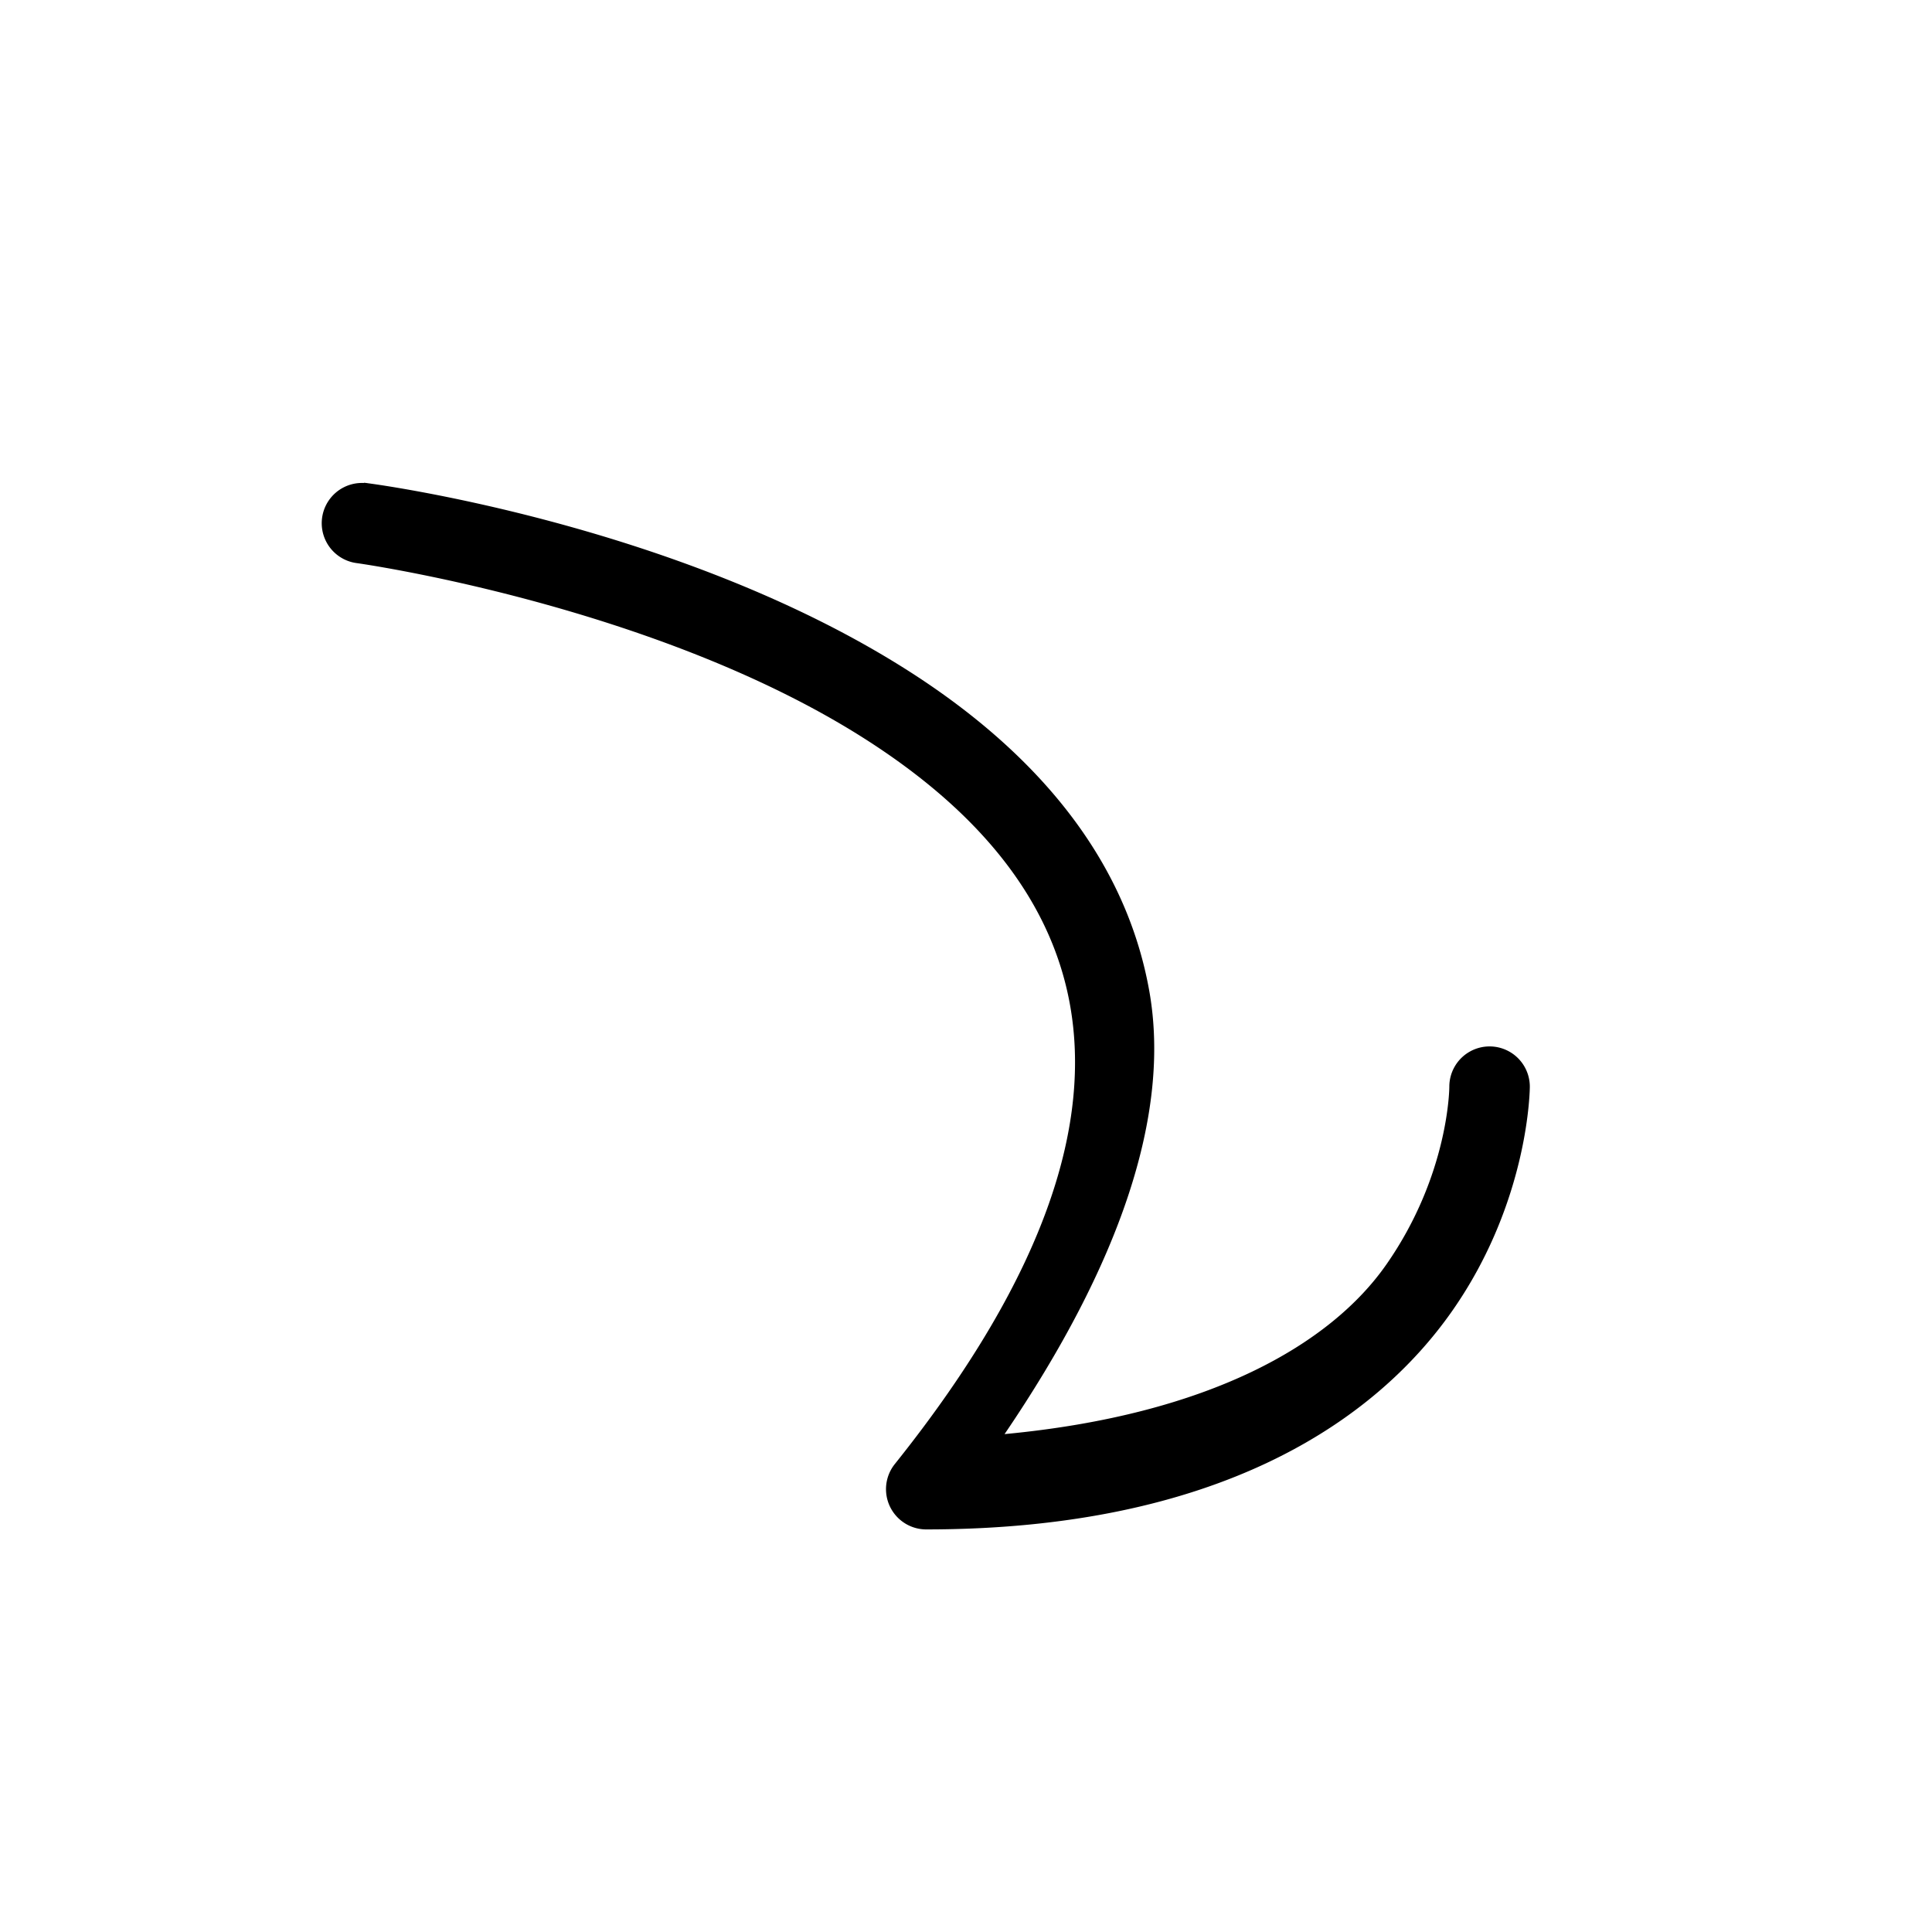 <?xml version="1.0" encoding="UTF-8" standalone="no"?>
<!--Created with Inkscape (http://www.inkscape.org/)-->
<svg id="svg7384" xmlns:rdf="http://www.w3.org/1999/02/22-rdf-syntax-ns#" style="enable-background:new" xmlns="http://www.w3.org/2000/svg" height="24" width="24" version="1.1" xmlns:cc="http://creativecommons.org/ns#" xmlns:dc="http://purl.org/dc/elements/1.1/">
 <g id="layer1" transform="translate(-504 -206)">
  <rect id="rect5385-6-5" style="color:#000000" height="24" width="24" y="206.25" x="504.25" stroke-width=".1" fill="none"/>
  <rect id="rect5385-6-0-1" style="color:#000000" height="24" width="24" y="206.25" x="504.25" stroke-width=".1" fill="none"/>
  <rect id="rect5385-6-4-8" style="color:#000000" height="24" width="24" y="206" x="504" stroke-width=".1" fill="none"/>
  <path id="path6308-6" opacity="1" style="enable-background:accumulate;color-rendering:auto;text-decoration-color:#000000;color:#000000;isolation:auto;mix-blend-mode:normal;shape-rendering:auto;solid-color:#000000;block-progression:tb;text-decoration-line:none;image-rendering:auto;white-space:normal;text-indent:0;text-transform:none;text-decoration-style:solid" d="m508.52 212a0.5 0.5 0 0 0 -0.082 0.996s3.686 0.515 6.299 2.178c1.306 0.831 2.308 1.909 2.557 3.32 0.249 1.411-0.232 3.261-2.18 5.695a0.5 0.5 0 0 0 0.39 0.81c3.619 0 5.57-1.335 6.535-2.713s0.965-2.787 0.965-2.787a0.5 0.5 0 1 0 -1 0s0 1.091-0.785 2.213c-0.685 0.979-2.181 1.862-4.74 2.103 1.431-2.106 2.068-3.971 1.799-5.498-0.314-1.777-1.56-3.072-3.004-3.99-2.887-1.837-6.703-2.324-6.703-2.324a0.5 0.5 0 0 0 -0.051 -0.006z"/>
 </g>
</svg>
